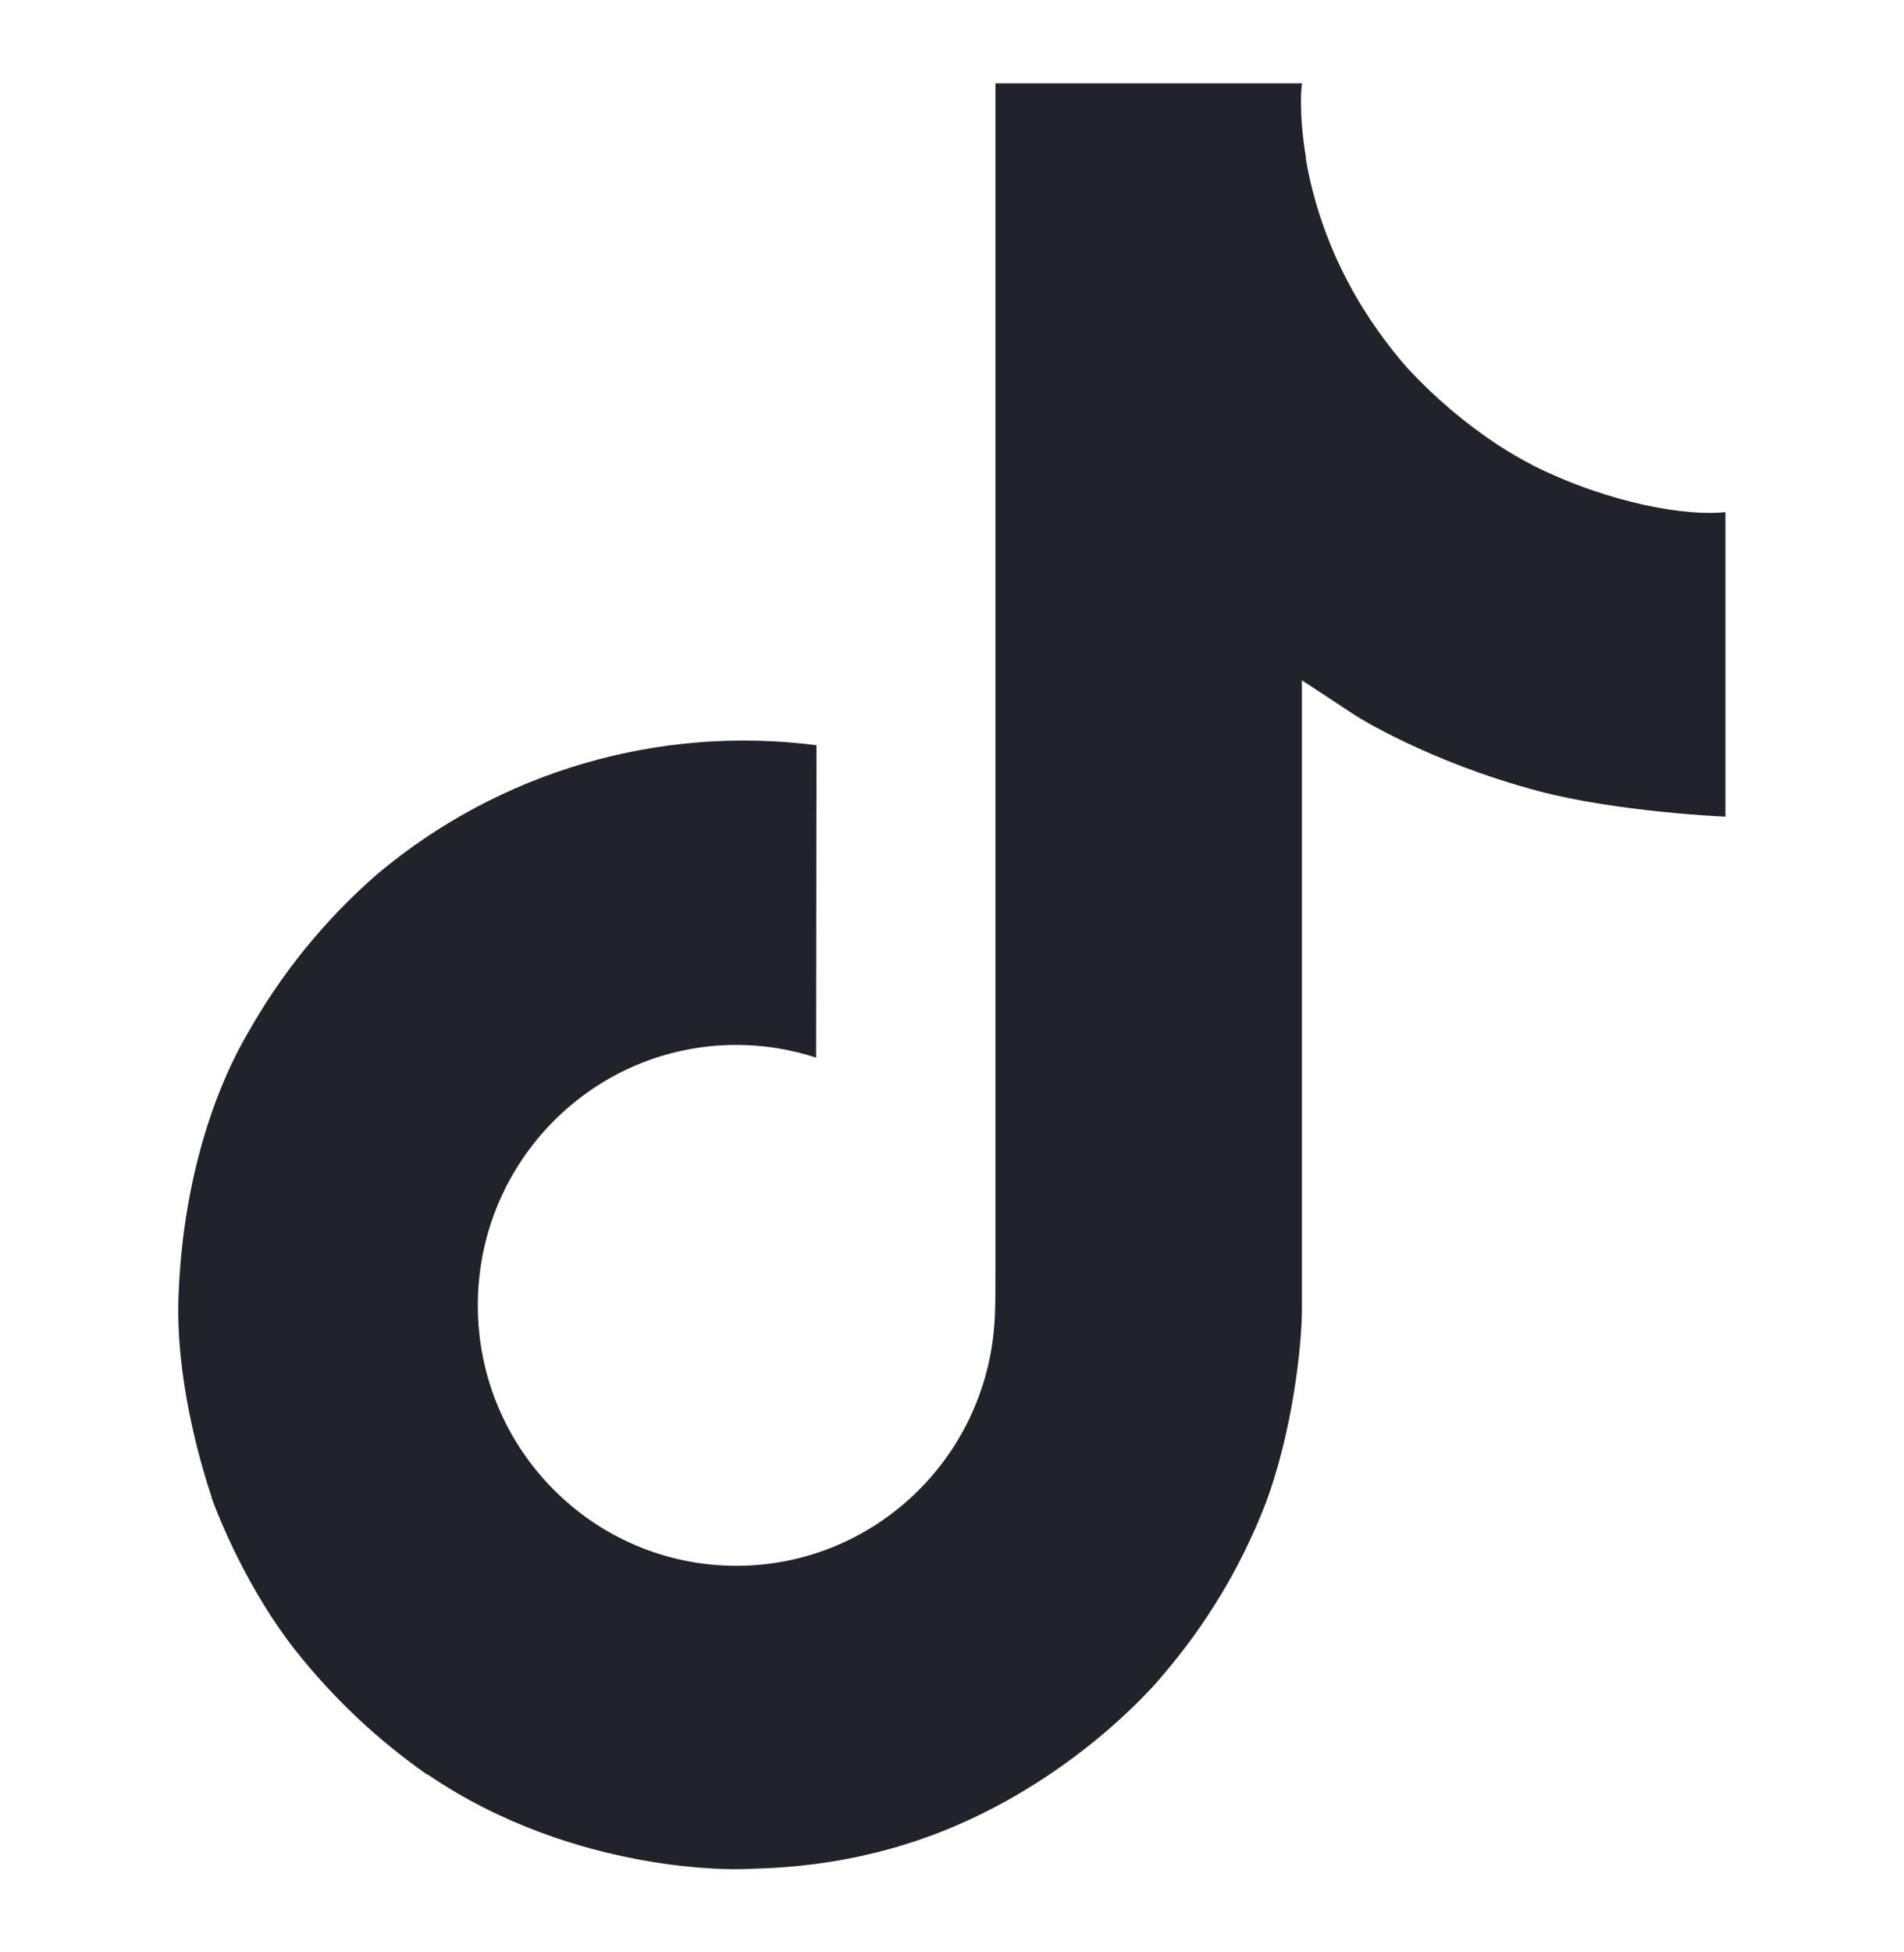 <svg width="40" height="41" viewBox="0 0 40 41" fill="none" xmlns="http://www.w3.org/2000/svg">
<path d="M32.201 9.77C31.948 9.639 31.702 9.496 31.463 9.34C30.769 8.881 30.133 8.341 29.568 7.73C28.153 6.112 27.625 4.47 27.431 3.322H27.438C27.276 2.367 27.343 1.75 27.355 1.75H20.913V26.655C20.913 26.988 20.913 27.32 20.9 27.647C20.9 27.687 20.895 27.723 20.893 27.768C20.893 27.785 20.893 27.805 20.888 27.823V27.838C20.82 28.732 20.534 29.595 20.055 30.352C19.575 31.108 18.917 31.736 18.138 32.178C17.325 32.641 16.406 32.883 15.471 32.882C12.471 32.882 10.038 30.435 10.038 27.413C10.038 24.39 12.471 21.943 15.471 21.943C16.04 21.943 16.605 22.033 17.145 22.21L17.153 15.65C15.513 15.438 13.847 15.569 12.26 16.034C10.673 16.498 9.2 17.287 7.933 18.35C6.823 19.314 5.889 20.465 5.175 21.75C4.903 22.218 3.876 24.103 3.753 27.16C3.675 28.893 4.196 30.693 4.445 31.435V31.452C4.6 31.888 5.206 33.382 6.193 34.64C6.989 35.65 7.929 36.537 8.983 37.273V37.257L8.998 37.273C12.115 39.39 15.573 39.252 15.573 39.252C16.171 39.227 18.176 39.252 20.453 38.173C22.978 36.977 24.415 35.195 24.415 35.195C25.333 34.13 26.064 32.917 26.575 31.607C27.158 30.073 27.351 28.237 27.351 27.503V14.288C27.43 14.335 28.471 15.023 28.471 15.023C28.471 15.023 29.971 15.985 32.31 16.61C33.986 17.055 36.248 17.15 36.248 17.15V10.755C35.456 10.842 33.848 10.592 32.2 9.772L32.201 9.77Z" fill="#22222B"/>
</svg>
